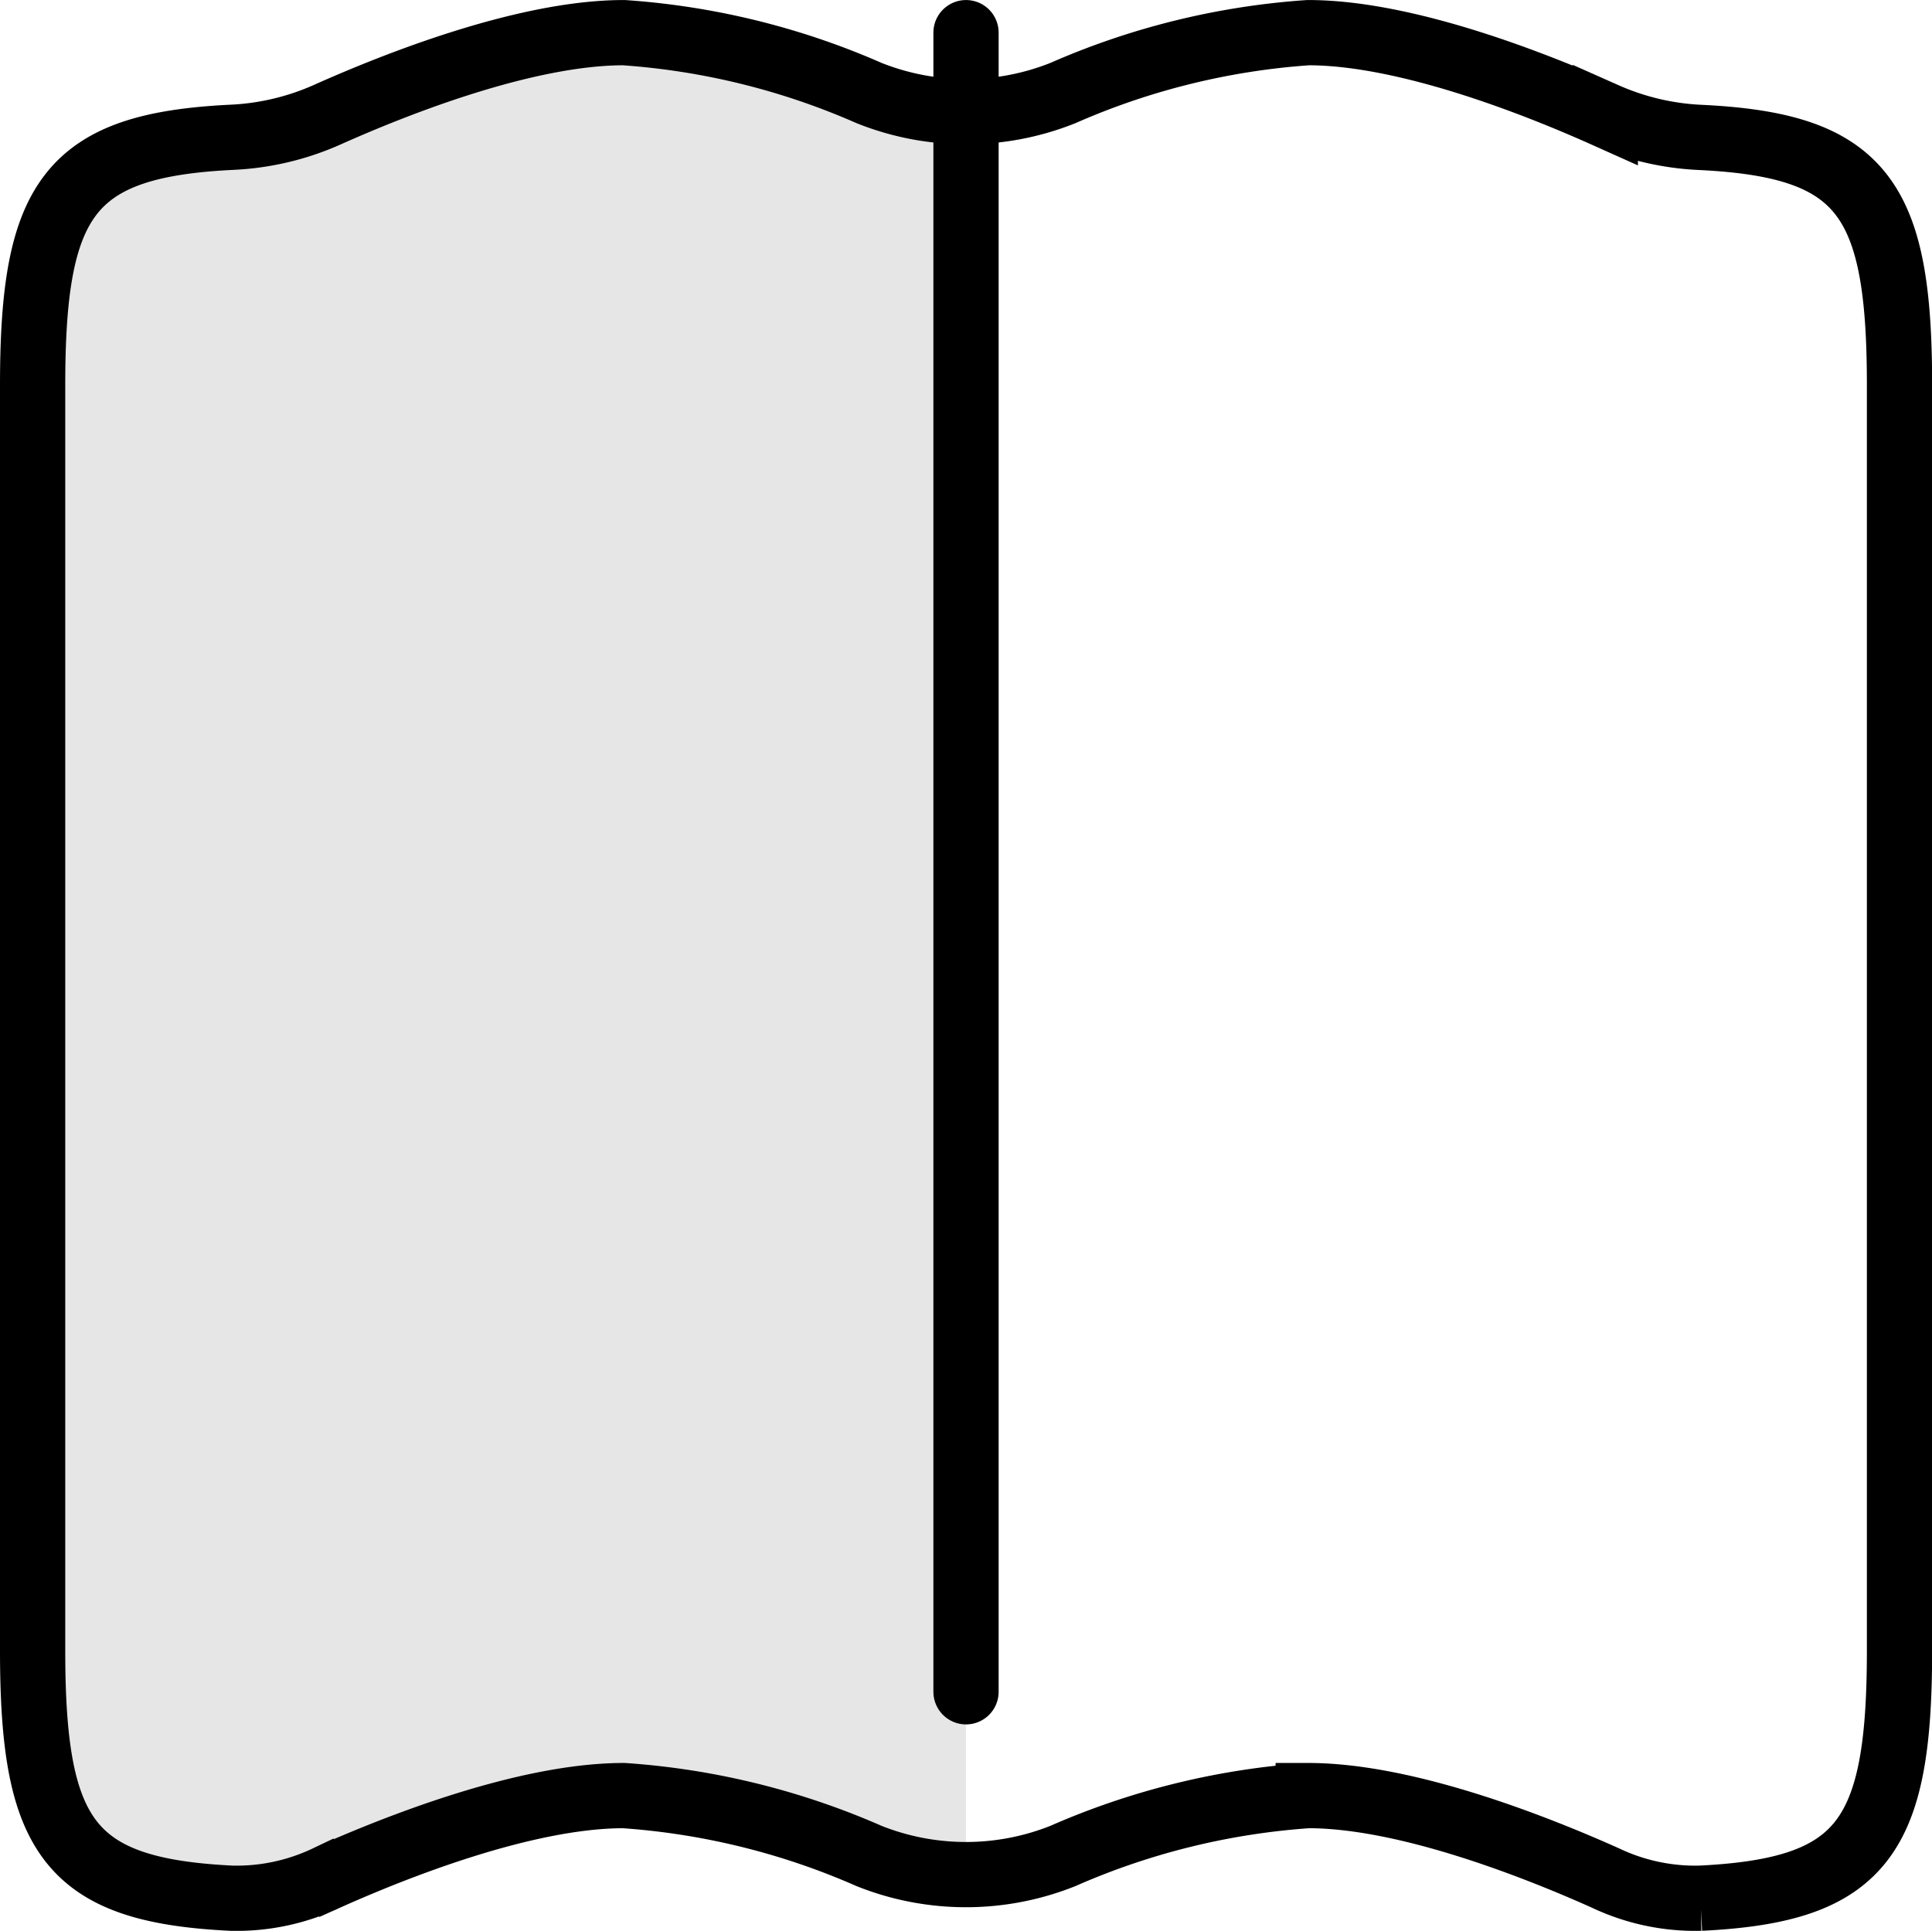 <svg xmlns="http://www.w3.org/2000/svg" width="59.221" height="59.193" viewBox="0 0 59.221 59.193">
  <g id="Book" transform="translate(1 0.473)">
    <path id="Path_17228" data-name="Path 17228" d="M31.611,5.422a7.983,7.983,0,0,1-2.969-.571A22.508,22.508,0,0,0,21.12,3c-3.032,0-7.032,1.595-9.107,2.525A8.082,8.082,0,0,1,9.1,6.212C4.122,6.451,3,8.074,3,13.808V52.591c0,5.734,1.122,7.357,6.095,7.6a6.418,6.418,0,0,0,2.918-.621c2.076-.93,6.075-2.525,9.107-2.525a22.511,22.511,0,0,1,7.521,1.852,7.98,7.98,0,0,0,2.969.571Z" transform="translate(-3 -3)" opacity="0.1"/>
    <path id="Path_17229" data-name="Path 17229" d="M3,13.808c0-5.735,1.122-7.357,6.1-7.6a8.082,8.082,0,0,0,2.918-.687C14.088,4.595,18.088,3,21.12,3a22.508,22.508,0,0,1,7.521,1.852,8.012,8.012,0,0,0,5.939,0A22.507,22.507,0,0,1,42.1,3c3.032,0,7.032,1.595,9.107,2.525a8.081,8.081,0,0,0,2.918.687c4.973.239,6.1,1.862,6.1,7.6V52.591c0,5.734-1.122,7.357-6.1,7.6a6.419,6.419,0,0,1-2.918-.621c-2.076-.93-6.075-2.525-9.107-2.525a22.512,22.512,0,0,0-7.521,1.852,8.013,8.013,0,0,1-5.939,0,22.511,22.511,0,0,0-7.521-1.852c-3.032,0-7.032,1.595-9.107,2.525a6.418,6.418,0,0,1-2.918.621C4.122,59.948,3,58.326,3,52.591Z" transform="translate(-3 -2.472)" fill="none" stroke="#000" stroke-width="2"/>
    <path id="Path_17230" data-name="Path 17230" d="M12,4V54.863" transform="translate(16.611 -3.472)" fill="none" stroke="#000" stroke-linecap="round" stroke-linejoin="round" stroke-width="2"/>
  </g>
</svg>
